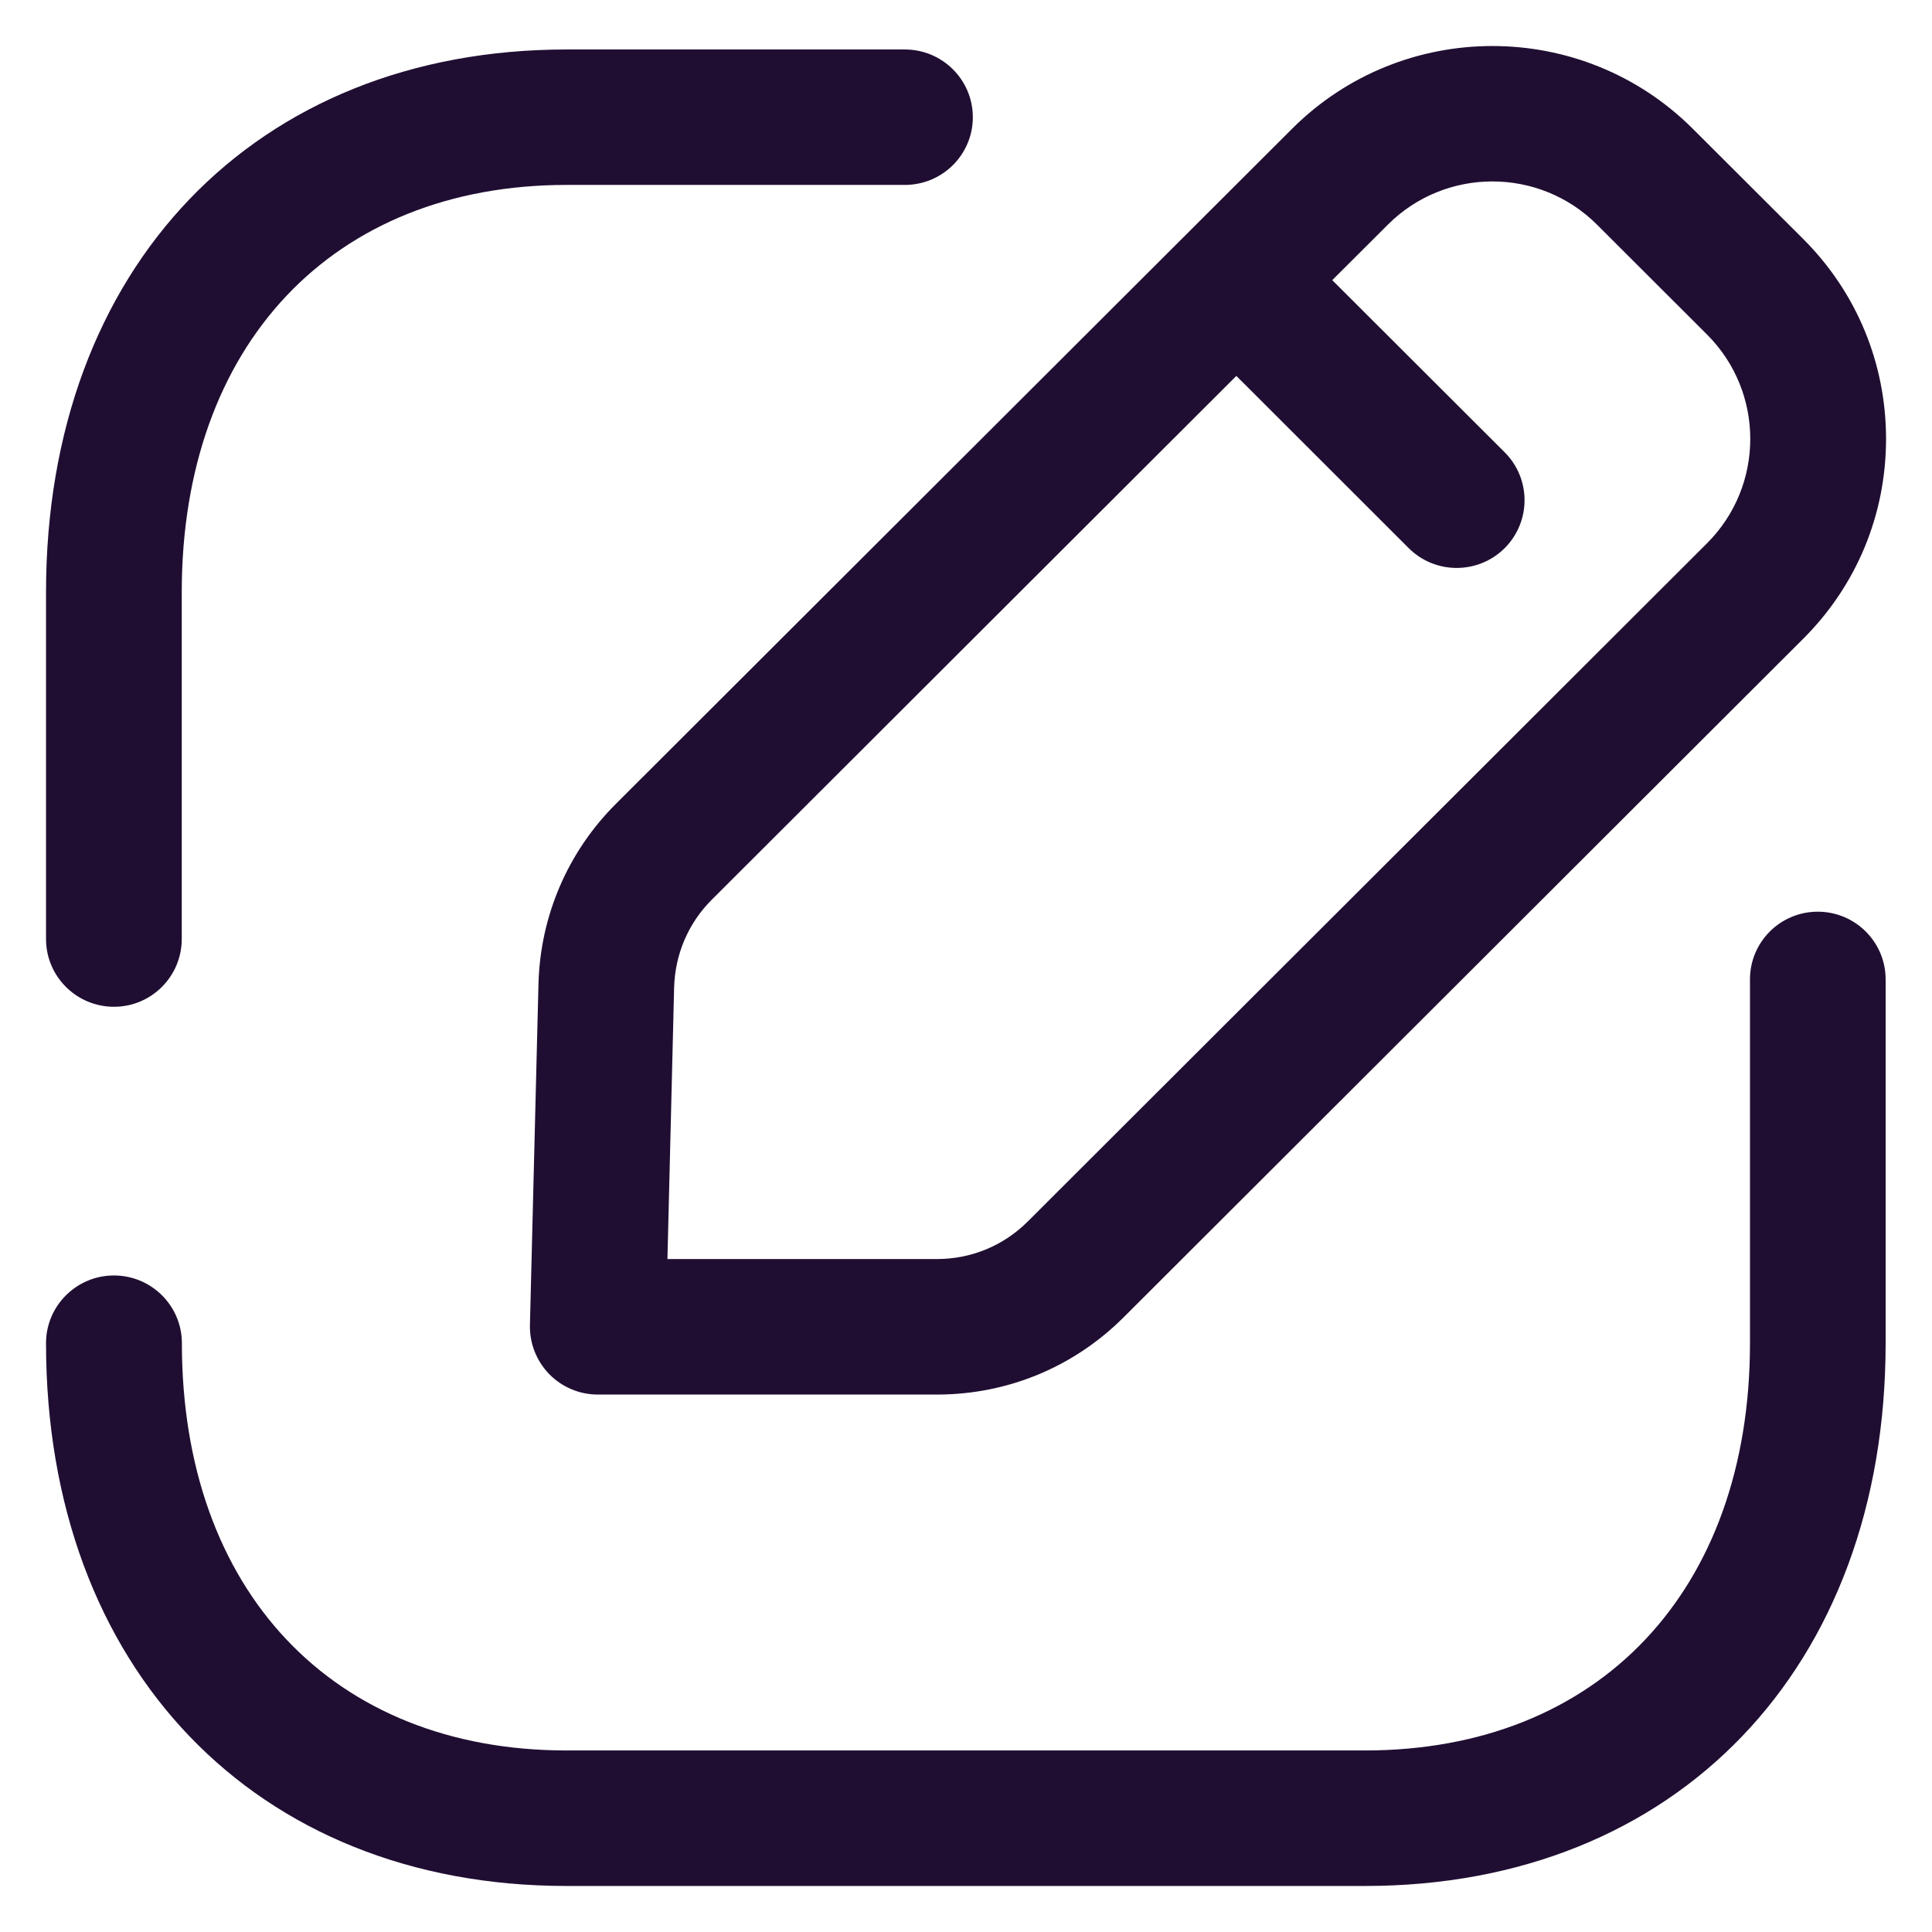 <svg width="28" height="28" viewBox="0 0 28 28" fill="none" xmlns="http://www.w3.org/2000/svg">
<path fill-rule="evenodd" clip-rule="evenodd" d="M7.804 14.259L7.68 19.206C7.675 19.47 7.775 19.724 7.959 19.914C8.145 20.104 8.399 20.211 8.663 20.211H13.578C14.6 20.211 15.561 19.814 16.285 19.091L26.13 9.261C26.908 8.487 27.334 7.456 27.334 6.36C27.334 5.267 26.908 4.235 26.13 3.46L24.534 1.867C22.932 0.267 20.326 0.267 18.725 1.867L8.925 11.651C8.228 12.347 7.83 13.274 7.804 14.259ZM9.77 14.308C9.784 13.829 9.976 13.377 10.316 13.039L17.918 5.448L20.416 7.944C20.608 8.135 20.859 8.231 21.111 8.231C21.363 8.231 21.615 8.135 21.807 7.944C22.191 7.559 22.191 6.939 21.807 6.555L19.308 4.06L20.115 3.255C20.95 2.421 22.308 2.421 23.144 3.255L24.74 4.849C25.575 5.683 25.575 7.039 24.74 7.873L14.895 17.703C14.542 18.055 14.075 18.247 13.578 18.247H9.673L9.77 14.308ZM1.652 14.591C2.194 14.591 2.634 14.151 2.634 13.609V8.584C2.634 4.997 4.823 2.68 8.212 2.68H13.114C13.658 2.68 14.099 2.241 14.099 1.699C14.099 1.157 13.658 0.717 13.114 0.717H8.212C3.699 0.717 0.667 3.879 0.667 8.584V13.609C0.667 14.151 1.108 14.591 1.652 14.591ZM26.345 13.213C25.801 13.213 25.362 13.652 25.362 14.194V19.466C25.362 23.053 23.172 25.369 19.782 25.369H8.211C4.823 25.369 2.636 23.053 2.636 19.466C2.636 18.925 2.195 18.485 1.651 18.485C1.109 18.485 0.667 18.925 0.667 19.466C0.667 24.172 3.699 27.333 8.211 27.333H19.782C24.296 27.333 27.328 24.172 27.328 19.466V14.194C27.328 13.652 26.887 13.213 26.345 13.213Z" fill="#200E32"/>
</svg>
